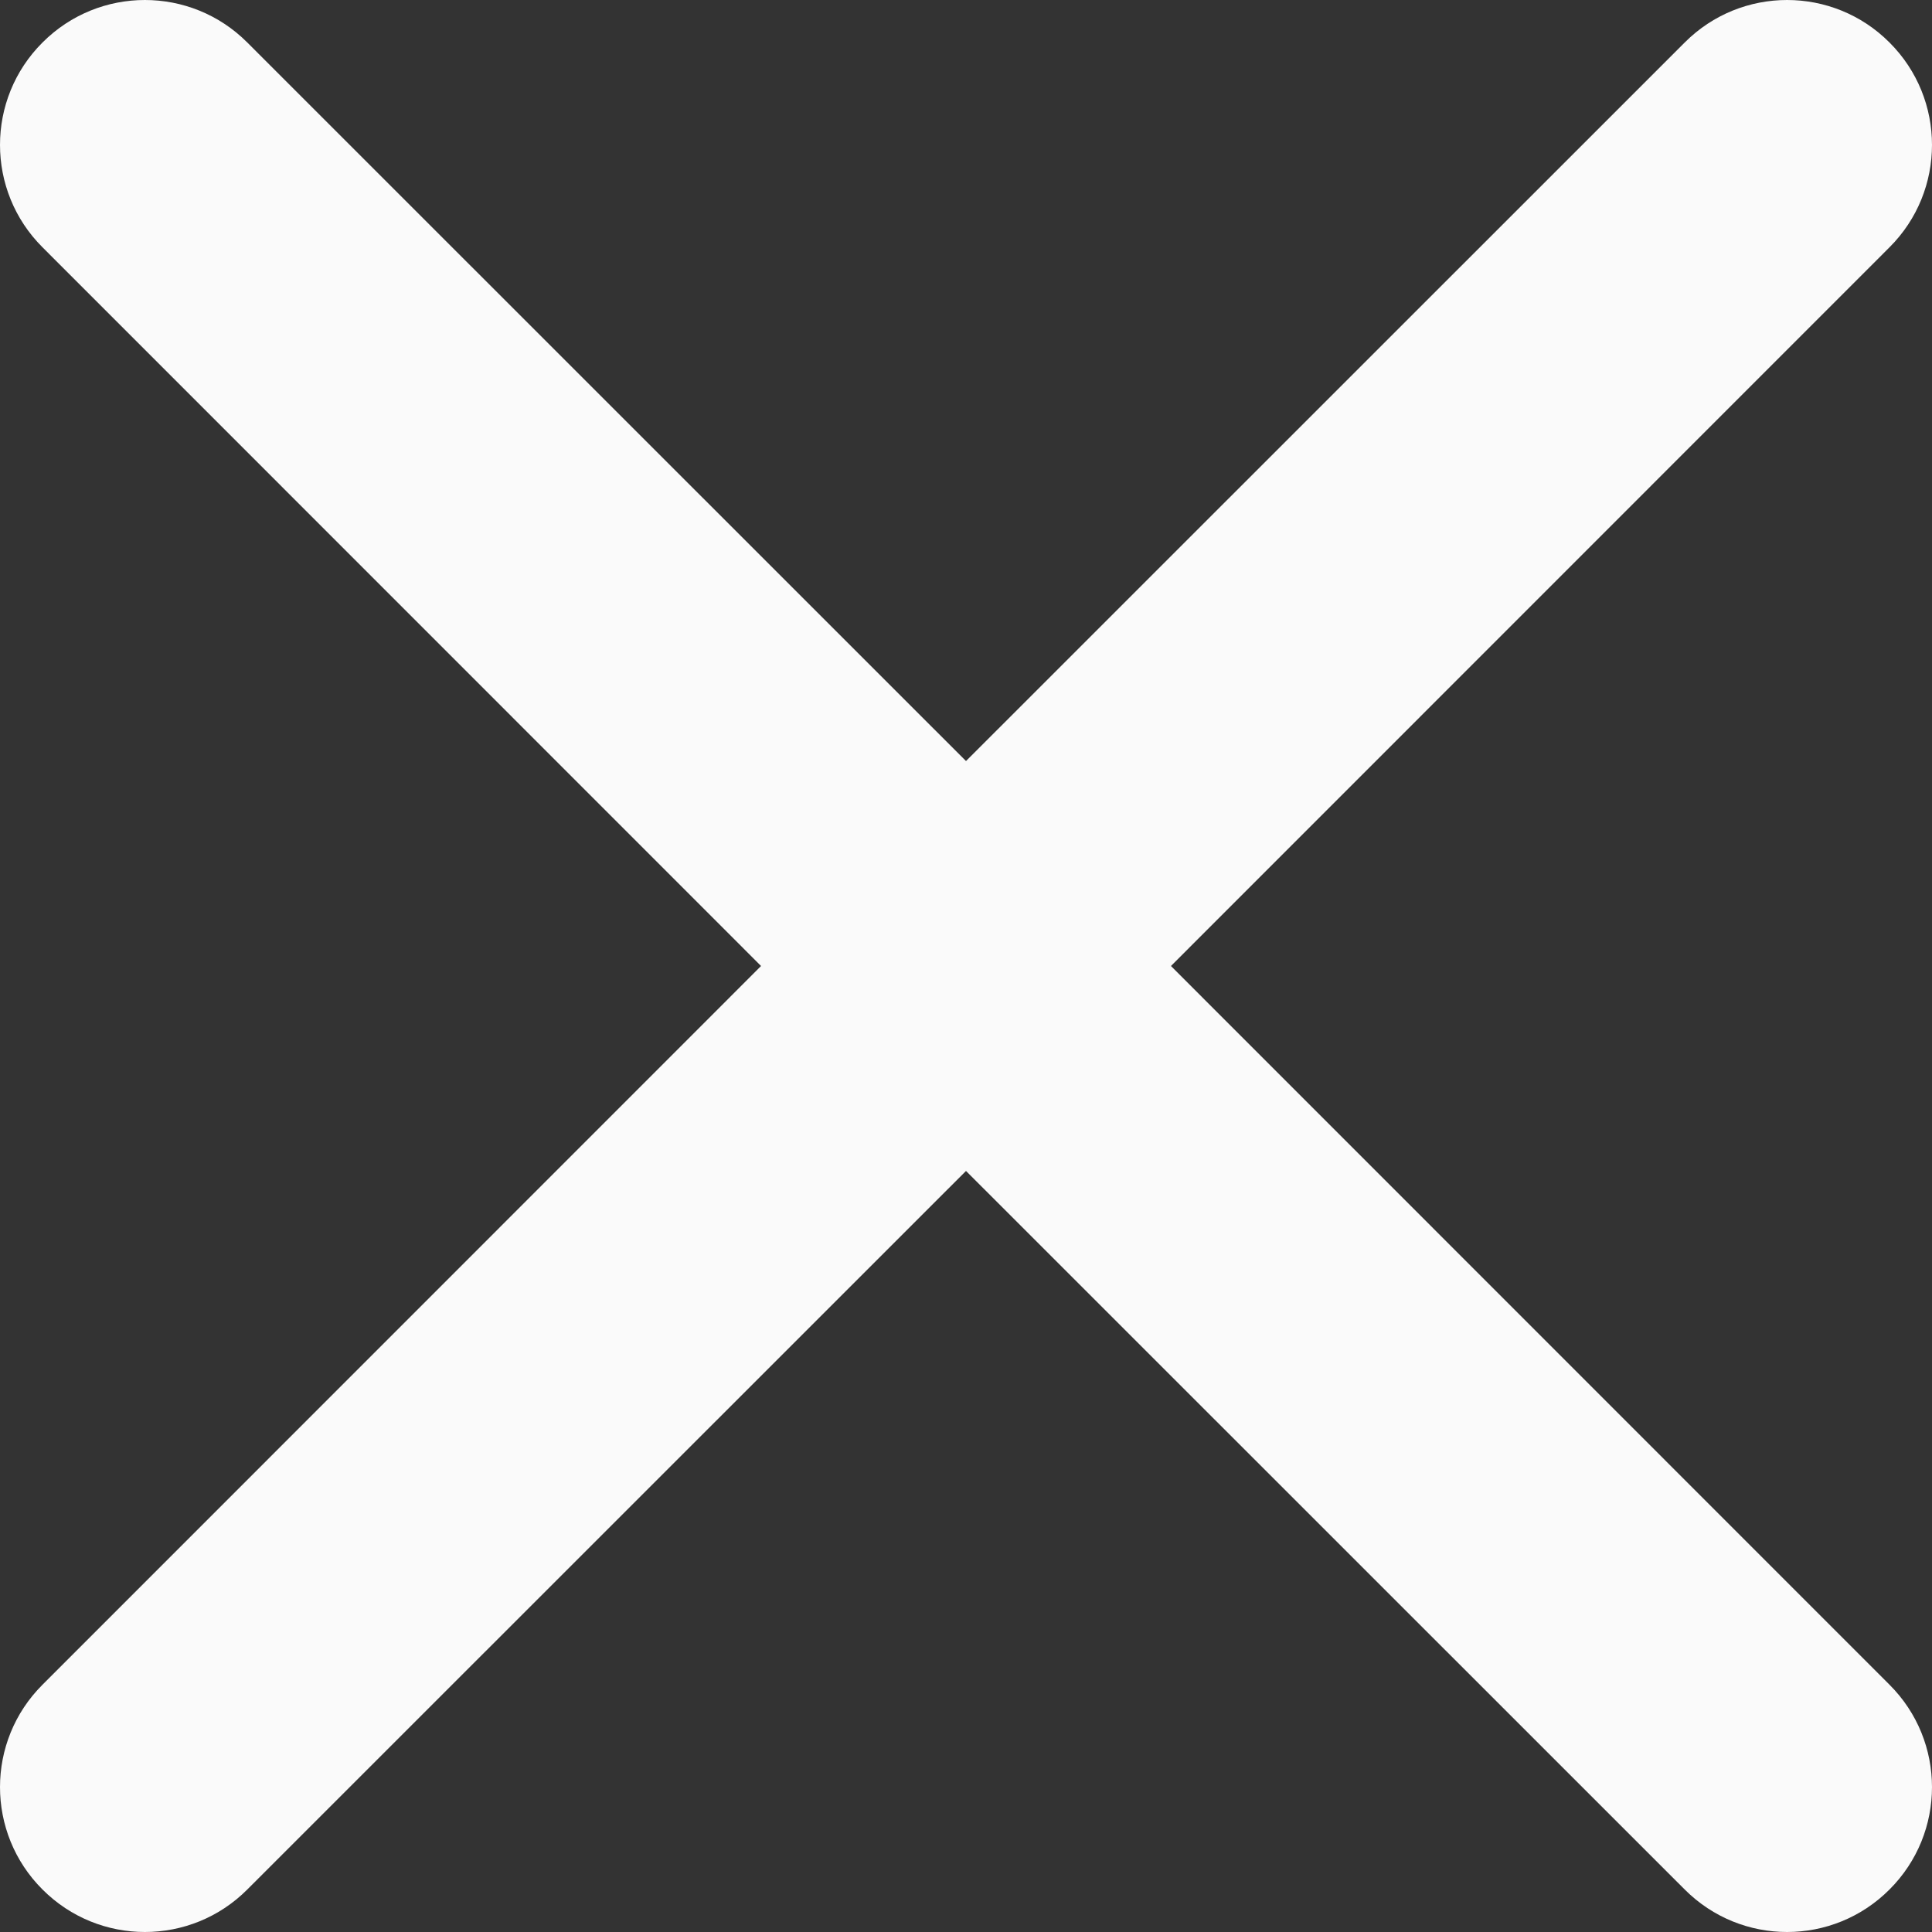 <svg width="12" height="12" viewBox="0 0 12 12" fill="none" xmlns="http://www.w3.org/2000/svg">
    <rect x="0" y="0" width="12" height="12" fill="#333333" stroke="none"/>
    <path fill-rule="evenodd" clip-rule="evenodd" d="M0.264 0.264C0.615 -0.088 1.185 -0.088 1.536 0.264L6 4.727L10.464 0.264C10.815 -0.088 11.385 -0.088 11.736 0.264C12.088 0.615 12.088 1.185 11.736 1.536L7.273 6L11.736 10.464C12.088 10.815 12.088 11.385 11.736 11.736C11.385 12.088 10.815 12.088 10.464 11.736L6 7.273L1.536 11.736C1.185 12.088 0.615 12.088 0.264 11.736C-0.088 11.385 -0.088 10.815 0.264 10.464L4.727 6L0.264 1.536C-0.088 1.185 -0.088 0.615 0.264 0.264Z" fill="#FAFAFA"/>
</svg>
